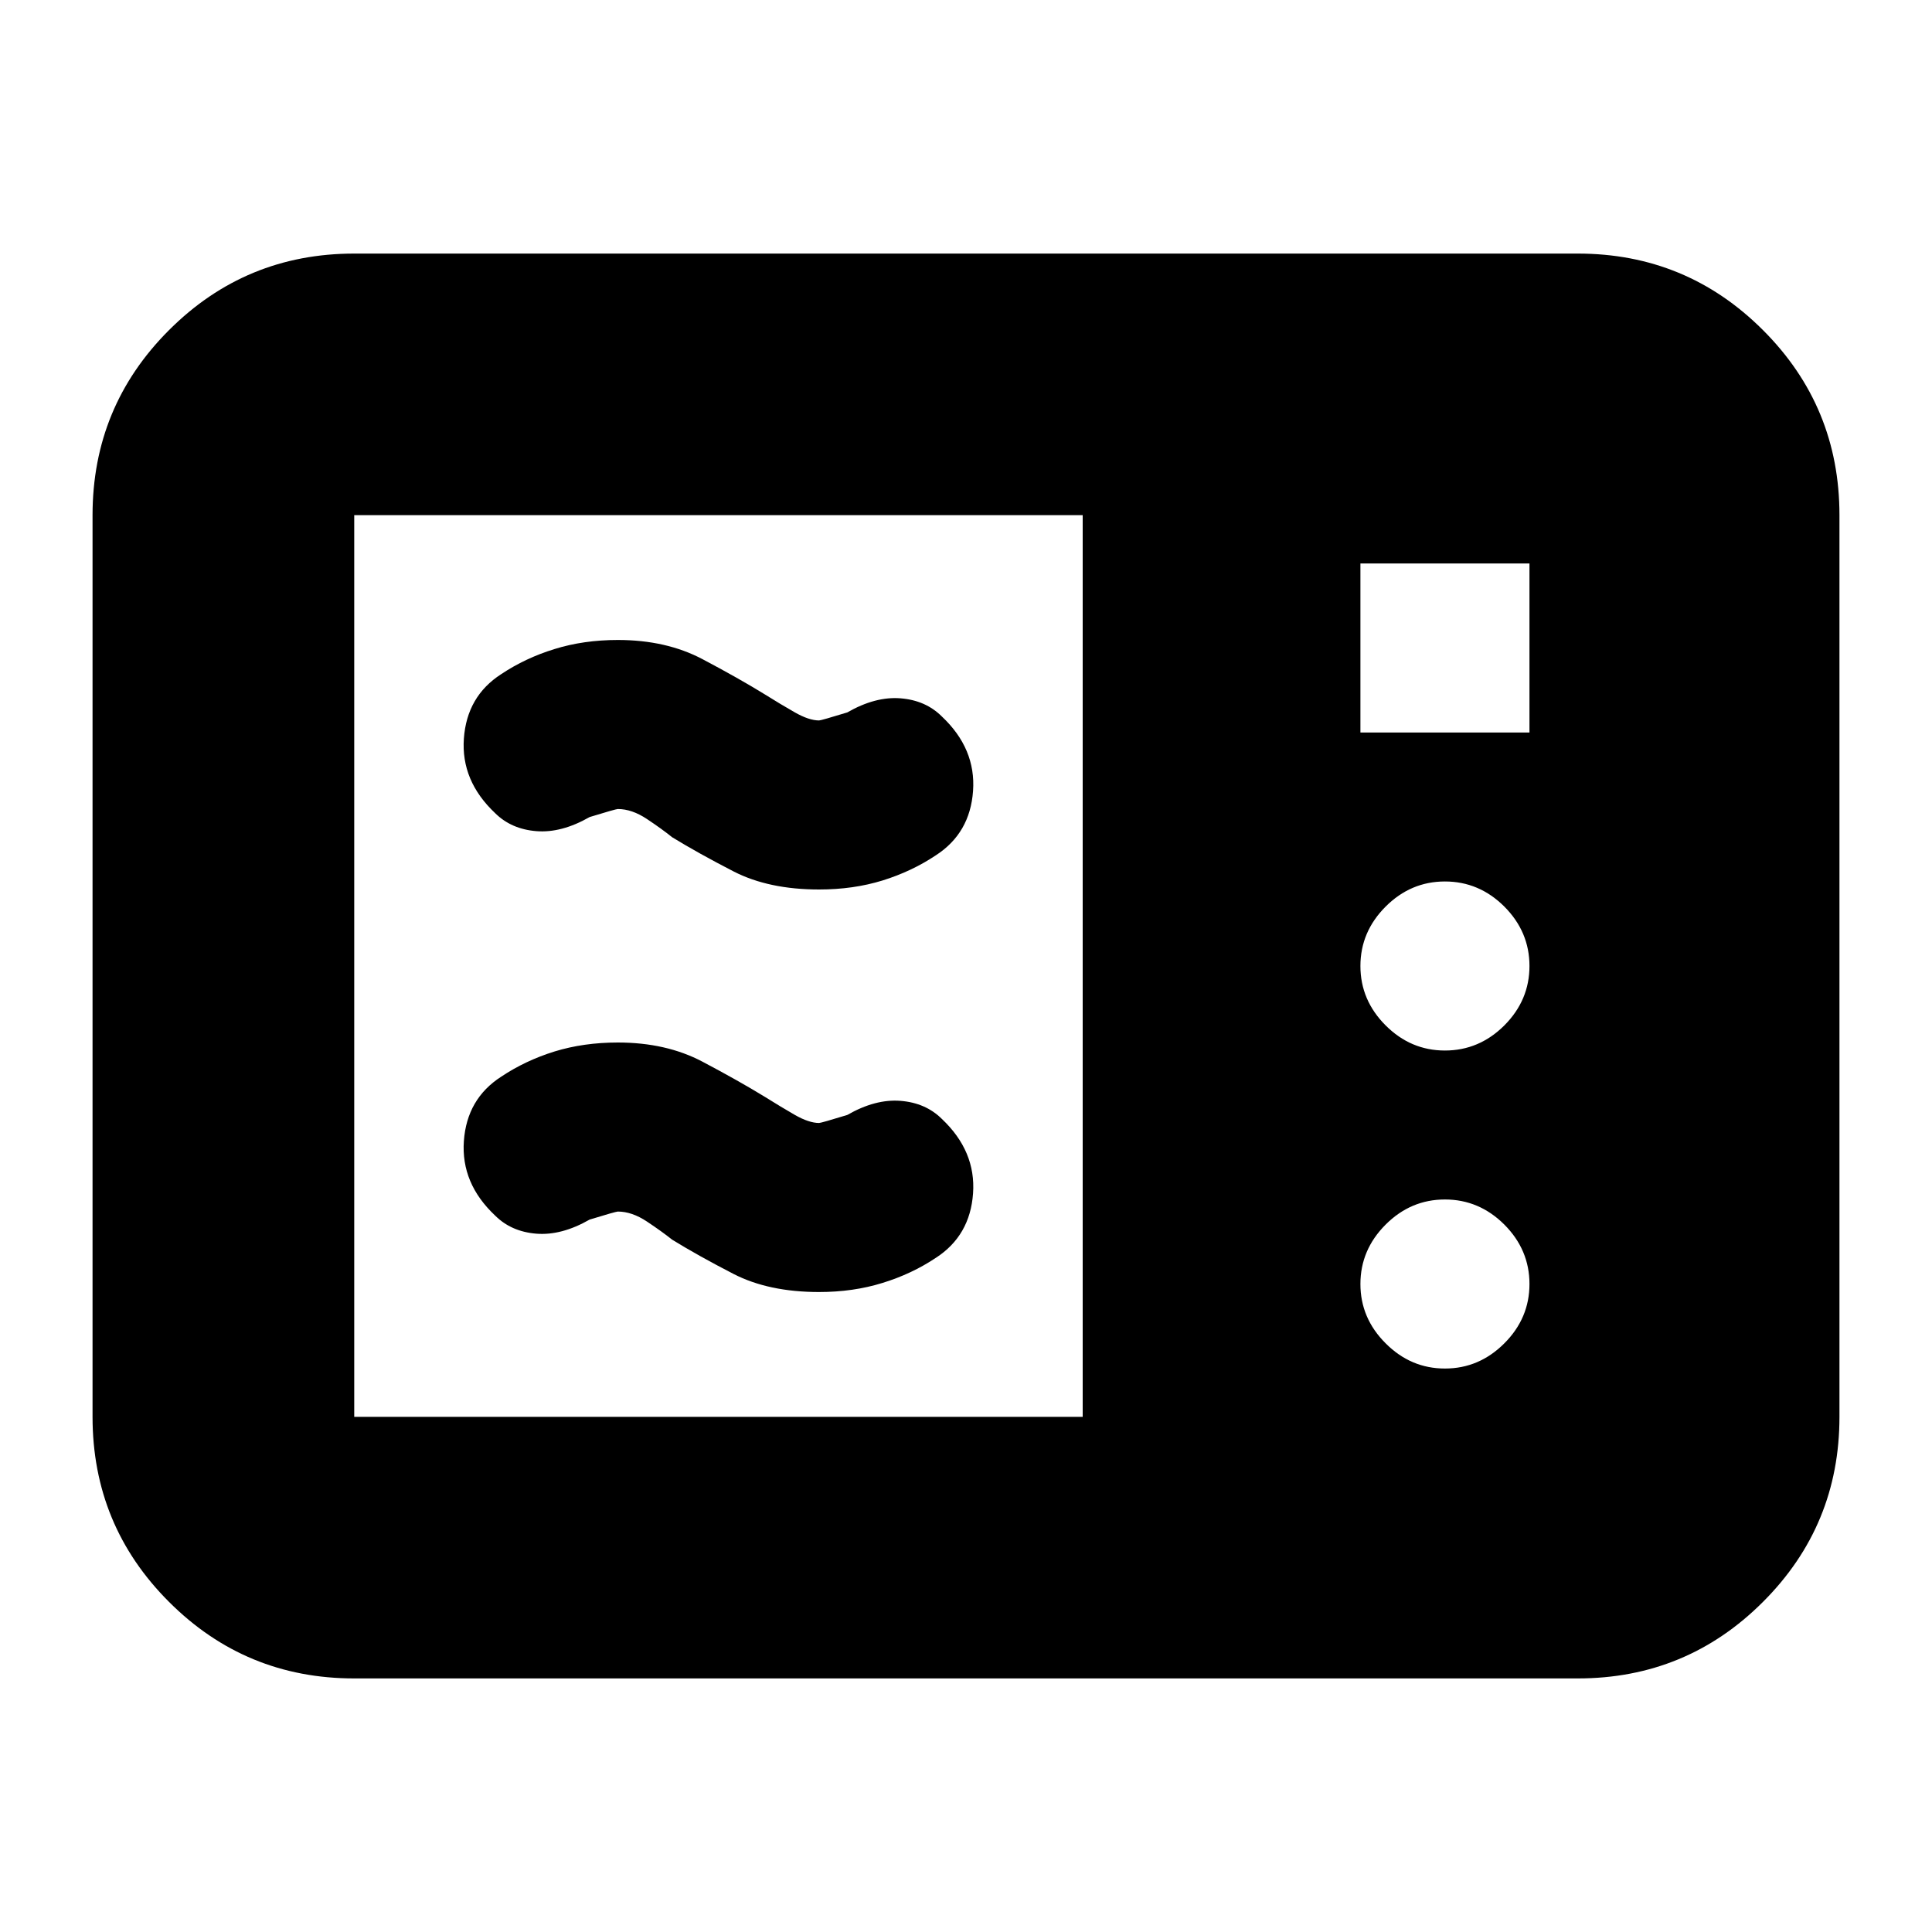 <svg xmlns="http://www.w3.org/2000/svg" height="20" width="20"><path d="M3.667 17.375q-1.125 0-1.917-.792-.792-.791-.792-1.916V5.333q0-1.125.792-1.916.792-.792 1.917-.792h12.666q1.125 0 1.917.792.792.791.792 1.916v9.334q0 1.125-.792 1.916-.792.792-1.917.792Zm0-2.708h7.541V5.333H3.667v9.334Zm10.416-7.084h1.75v-1.75h-1.75Zm.875 3.292q.354 0 .615-.26.26-.261.26-.615t-.26-.615q-.261-.26-.615-.26t-.614.26q-.261.261-.261.615t.261.615q.26.26.614.26Zm0 3.292q.354 0 .615-.261.26-.26.26-.614t-.26-.615q-.261-.26-.615-.26t-.614.26q-.261.261-.261.615t.261.614q.26.261.614.261Zm-5.27-1.146q-.25.167-.553.26-.302.094-.656.094-.521 0-.885-.187-.365-.188-.636-.355-.104-.083-.26-.187-.156-.104-.302-.104-.021 0-.292.083-.292.167-.552.146-.26-.021-.427-.188-.354-.333-.323-.771.031-.437.386-.666.25-.167.552-.261.302-.093.656-.093.5 0 .875.198t.646.364q.166.104.312.188.146.083.25.083.021 0 .292-.083.291-.167.552-.146.26.021.427.187.354.334.323.771-.031.438-.385.667Zm0-4.167q-.25.167-.553.261-.302.093-.656.093-.521 0-.885-.187-.365-.188-.636-.354-.104-.084-.26-.188-.156-.104-.302-.104-.021 0-.292.083-.292.167-.552.146-.26-.021-.427-.187-.354-.334-.323-.771.031-.438.386-.667.25-.167.552-.26.302-.094.656-.094.5 0 .875.198t.646.365q.166.104.312.187t.25.083q.021 0 .292-.083.291-.167.552-.146.26.021.427.188.354.333.323.771-.031.437-.385.666Z"/></svg>